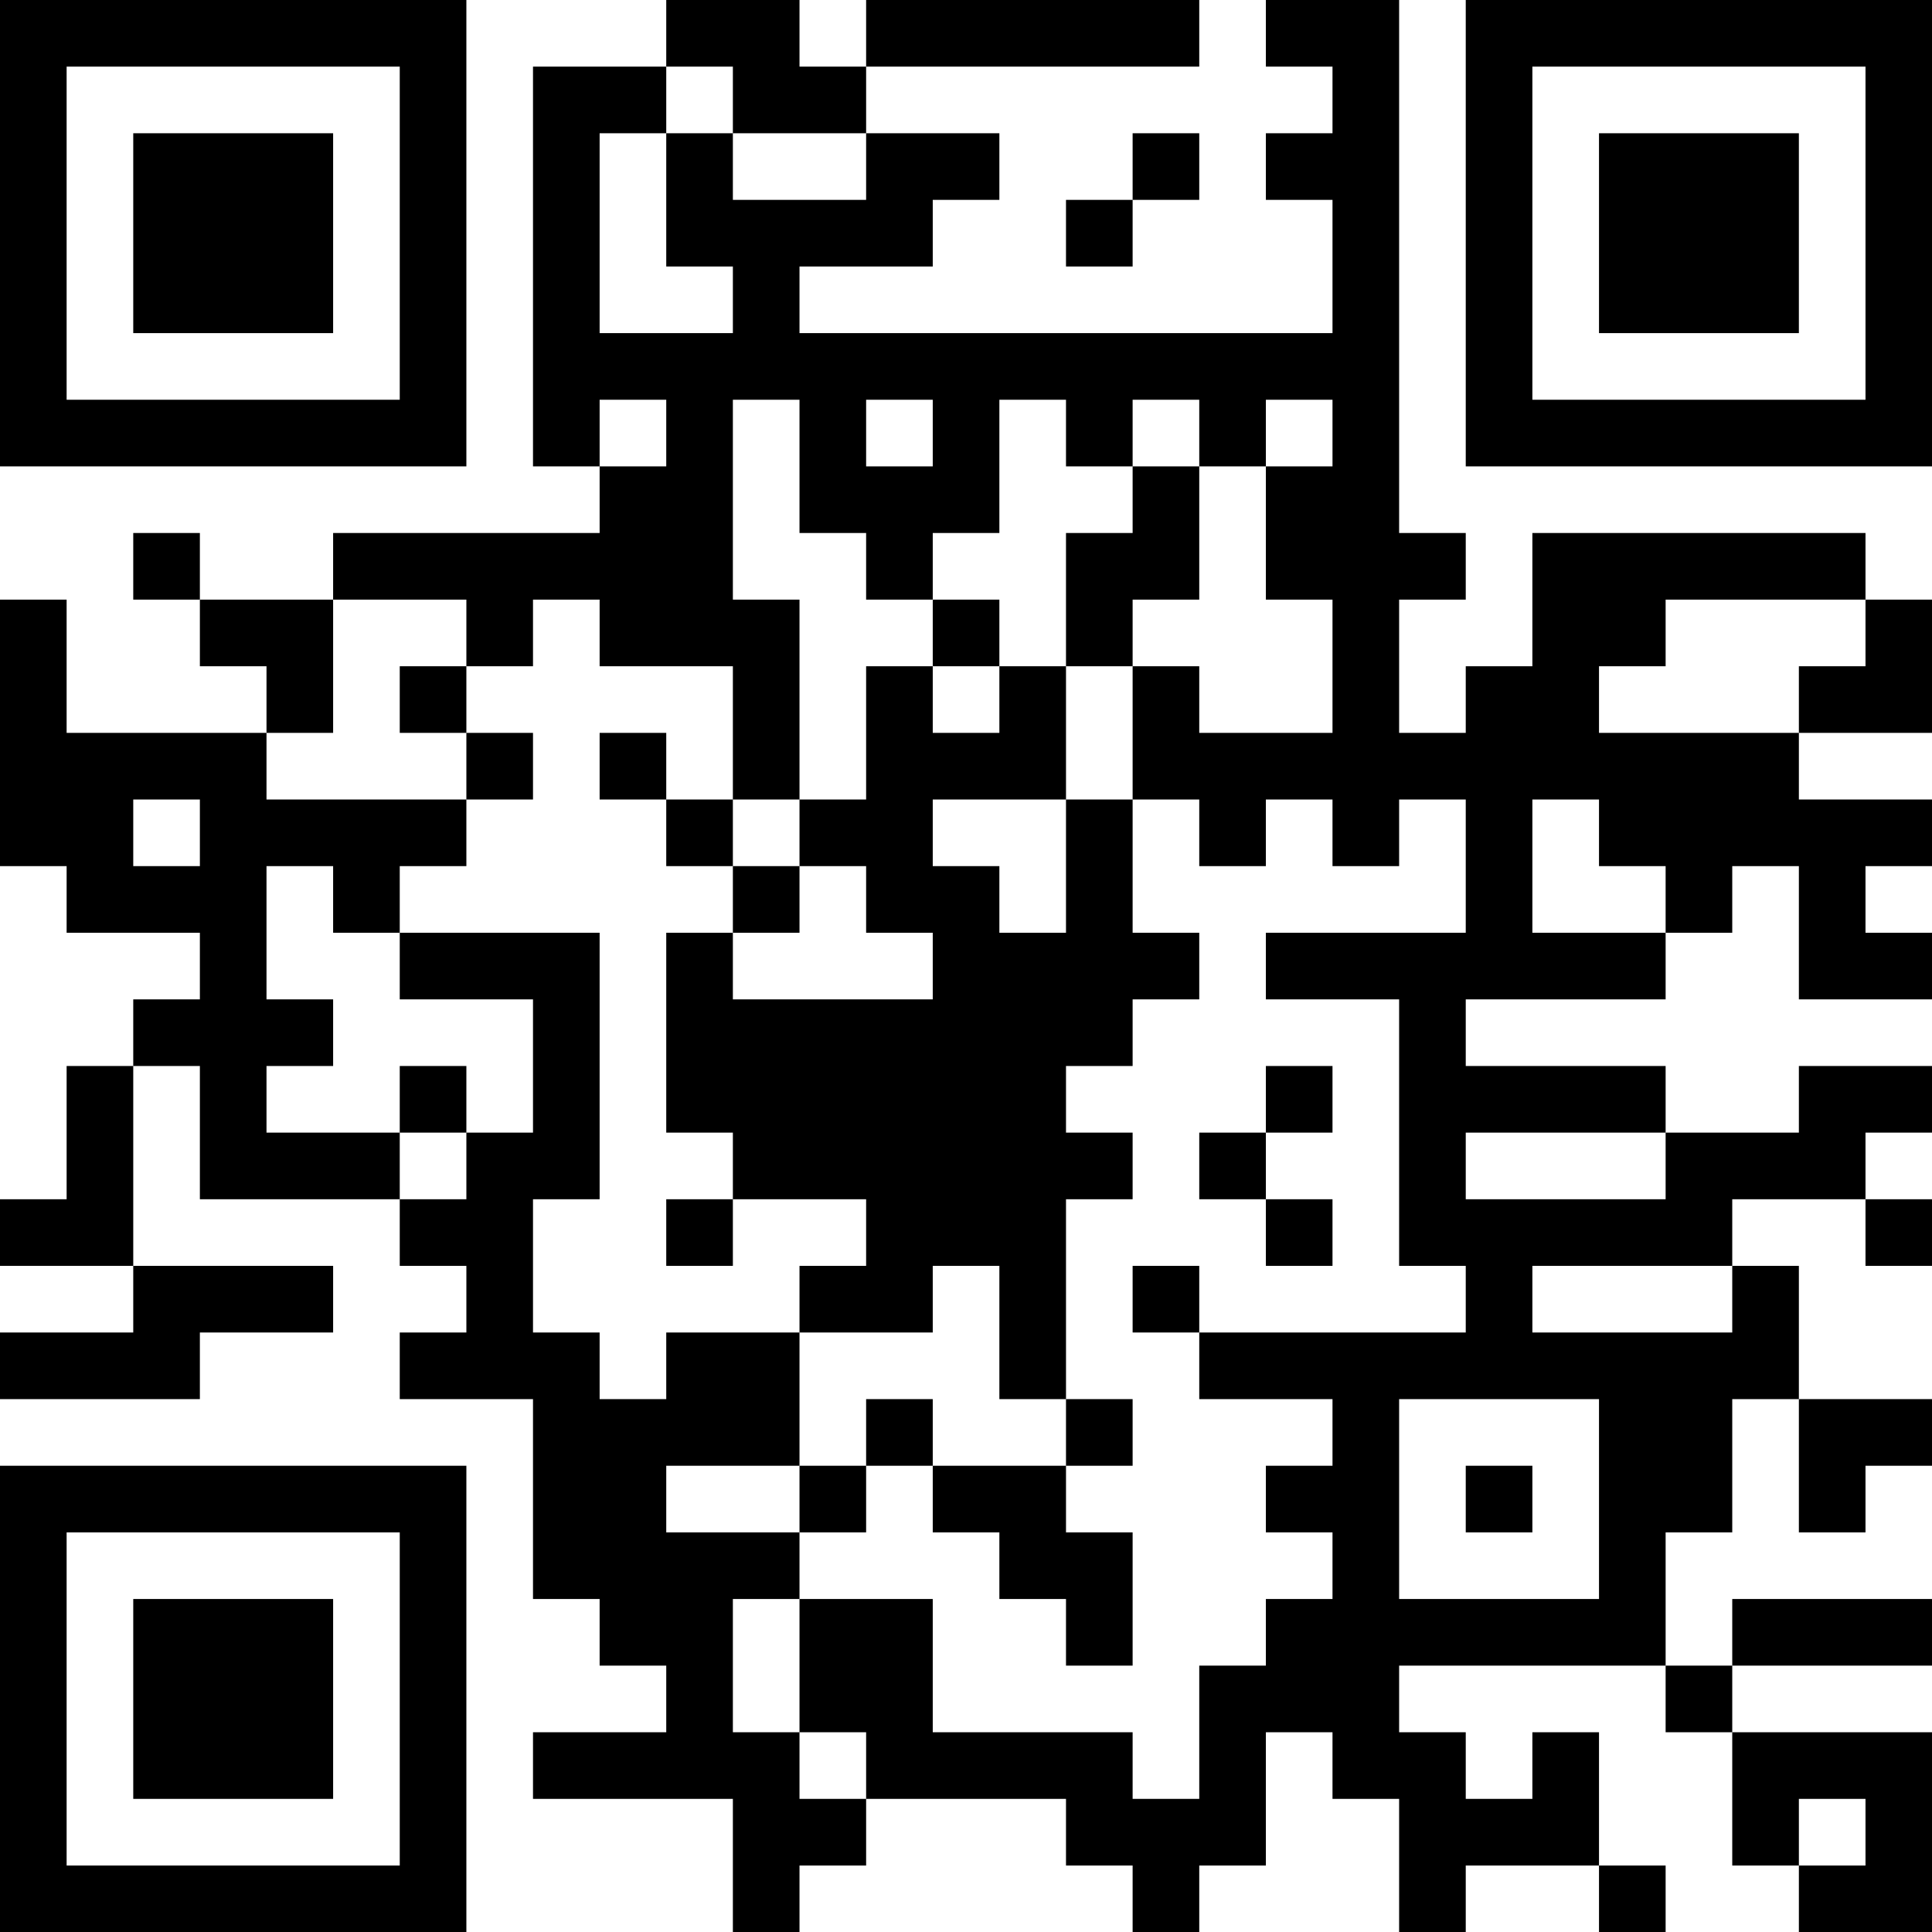 <?xml version="1.0" encoding="UTF-8"?>
<svg xmlns="http://www.w3.org/2000/svg" version="1.1" width="200" height="200" viewBox="0 0 200 200"><rect x="0" y="0" width="200" height="200" fill="#ffffff"/><g transform="scale(6.897)"><g transform="translate(0,0)"><path fill-rule="evenodd" d="M10 0L10 1L8 1L8 7L9 7L9 8L5 8L5 9L3 9L3 8L2 8L2 9L3 9L3 10L4 10L4 11L1 11L1 9L0 9L0 13L1 13L1 14L3 14L3 15L2 15L2 16L1 16L1 18L0 18L0 19L2 19L2 20L0 20L0 21L3 21L3 20L5 20L5 19L2 19L2 16L3 16L3 18L6 18L6 19L7 19L7 20L6 20L6 21L8 21L8 24L9 24L9 25L10 25L10 26L8 26L8 27L11 27L11 29L12 29L12 28L13 28L13 27L16 27L16 28L17 28L17 29L18 29L18 28L19 28L19 26L20 26L20 27L21 27L21 29L22 29L22 28L24 28L24 29L25 29L25 28L24 28L24 26L23 26L23 27L22 27L22 26L21 26L21 25L25 25L25 26L26 26L26 28L27 28L27 29L29 29L29 26L26 26L26 25L29 25L29 24L26 24L26 25L25 25L25 23L26 23L26 21L27 21L27 23L28 23L28 22L29 22L29 21L27 21L27 19L26 19L26 18L28 18L28 19L29 19L29 18L28 18L28 17L29 17L29 16L27 16L27 17L25 17L25 16L22 16L22 15L25 15L25 14L26 14L26 13L27 13L27 15L29 15L29 14L28 14L28 13L29 13L29 12L27 12L27 11L29 11L29 9L28 9L28 8L23 8L23 10L22 10L22 11L21 11L21 9L22 9L22 8L21 8L21 0L19 0L19 1L20 1L20 2L19 2L19 3L20 3L20 5L12 5L12 4L14 4L14 3L15 3L15 2L13 2L13 1L18 1L18 0L13 0L13 1L12 1L12 0ZM10 1L10 2L9 2L9 5L11 5L11 4L10 4L10 2L11 2L11 3L13 3L13 2L11 2L11 1ZM17 2L17 3L16 3L16 4L17 4L17 3L18 3L18 2ZM9 6L9 7L10 7L10 6ZM11 6L11 9L12 9L12 12L11 12L11 10L9 10L9 9L8 9L8 10L7 10L7 9L5 9L5 11L4 11L4 12L7 12L7 13L6 13L6 14L5 14L5 13L4 13L4 15L5 15L5 16L4 16L4 17L6 17L6 18L7 18L7 17L8 17L8 15L6 15L6 14L9 14L9 18L8 18L8 20L9 20L9 21L10 21L10 20L12 20L12 22L10 22L10 23L12 23L12 24L11 24L11 26L12 26L12 27L13 27L13 26L12 26L12 24L14 24L14 26L17 26L17 27L18 27L18 25L19 25L19 24L20 24L20 23L19 23L19 22L20 22L20 21L18 21L18 20L22 20L22 19L21 19L21 15L19 15L19 14L22 14L22 12L21 12L21 13L20 13L20 12L19 12L19 13L18 13L18 12L17 12L17 10L18 10L18 11L20 11L20 9L19 9L19 7L20 7L20 6L19 6L19 7L18 7L18 6L17 6L17 7L16 7L16 6L15 6L15 8L14 8L14 9L13 9L13 8L12 8L12 6ZM13 6L13 7L14 7L14 6ZM17 7L17 8L16 8L16 10L15 10L15 9L14 9L14 10L13 10L13 12L12 12L12 13L11 13L11 12L10 12L10 11L9 11L9 12L10 12L10 13L11 13L11 14L10 14L10 17L11 17L11 18L10 18L10 19L11 19L11 18L13 18L13 19L12 19L12 20L14 20L14 19L15 19L15 21L16 21L16 22L14 22L14 21L13 21L13 22L12 22L12 23L13 23L13 22L14 22L14 23L15 23L15 24L16 24L16 25L17 25L17 23L16 23L16 22L17 22L17 21L16 21L16 18L17 18L17 17L16 17L16 16L17 16L17 15L18 15L18 14L17 14L17 12L16 12L16 10L17 10L17 9L18 9L18 7ZM25 9L25 10L24 10L24 11L27 11L27 10L28 10L28 9ZM6 10L6 11L7 11L7 12L8 12L8 11L7 11L7 10ZM14 10L14 11L15 11L15 10ZM2 12L2 13L3 13L3 12ZM14 12L14 13L15 13L15 14L16 14L16 12ZM23 12L23 14L25 14L25 13L24 13L24 12ZM12 13L12 14L11 14L11 15L14 15L14 14L13 14L13 13ZM6 16L6 17L7 17L7 16ZM19 16L19 17L18 17L18 18L19 18L19 19L20 19L20 18L19 18L19 17L20 17L20 16ZM22 17L22 18L25 18L25 17ZM17 19L17 20L18 20L18 19ZM23 19L23 20L26 20L26 19ZM21 21L21 24L24 24L24 21ZM22 22L22 23L23 23L23 22ZM27 27L27 28L28 28L28 27ZM0 0L0 7L7 7L7 0ZM1 1L1 6L6 6L6 1ZM2 2L2 5L5 5L5 2ZM22 0L22 7L29 7L29 0ZM23 1L23 6L28 6L28 1ZM24 2L24 5L27 5L27 2ZM0 22L0 29L7 29L7 22ZM1 23L1 28L6 28L6 23ZM2 24L2 27L5 27L5 24Z" fill="#000000"/></g></g></svg>
